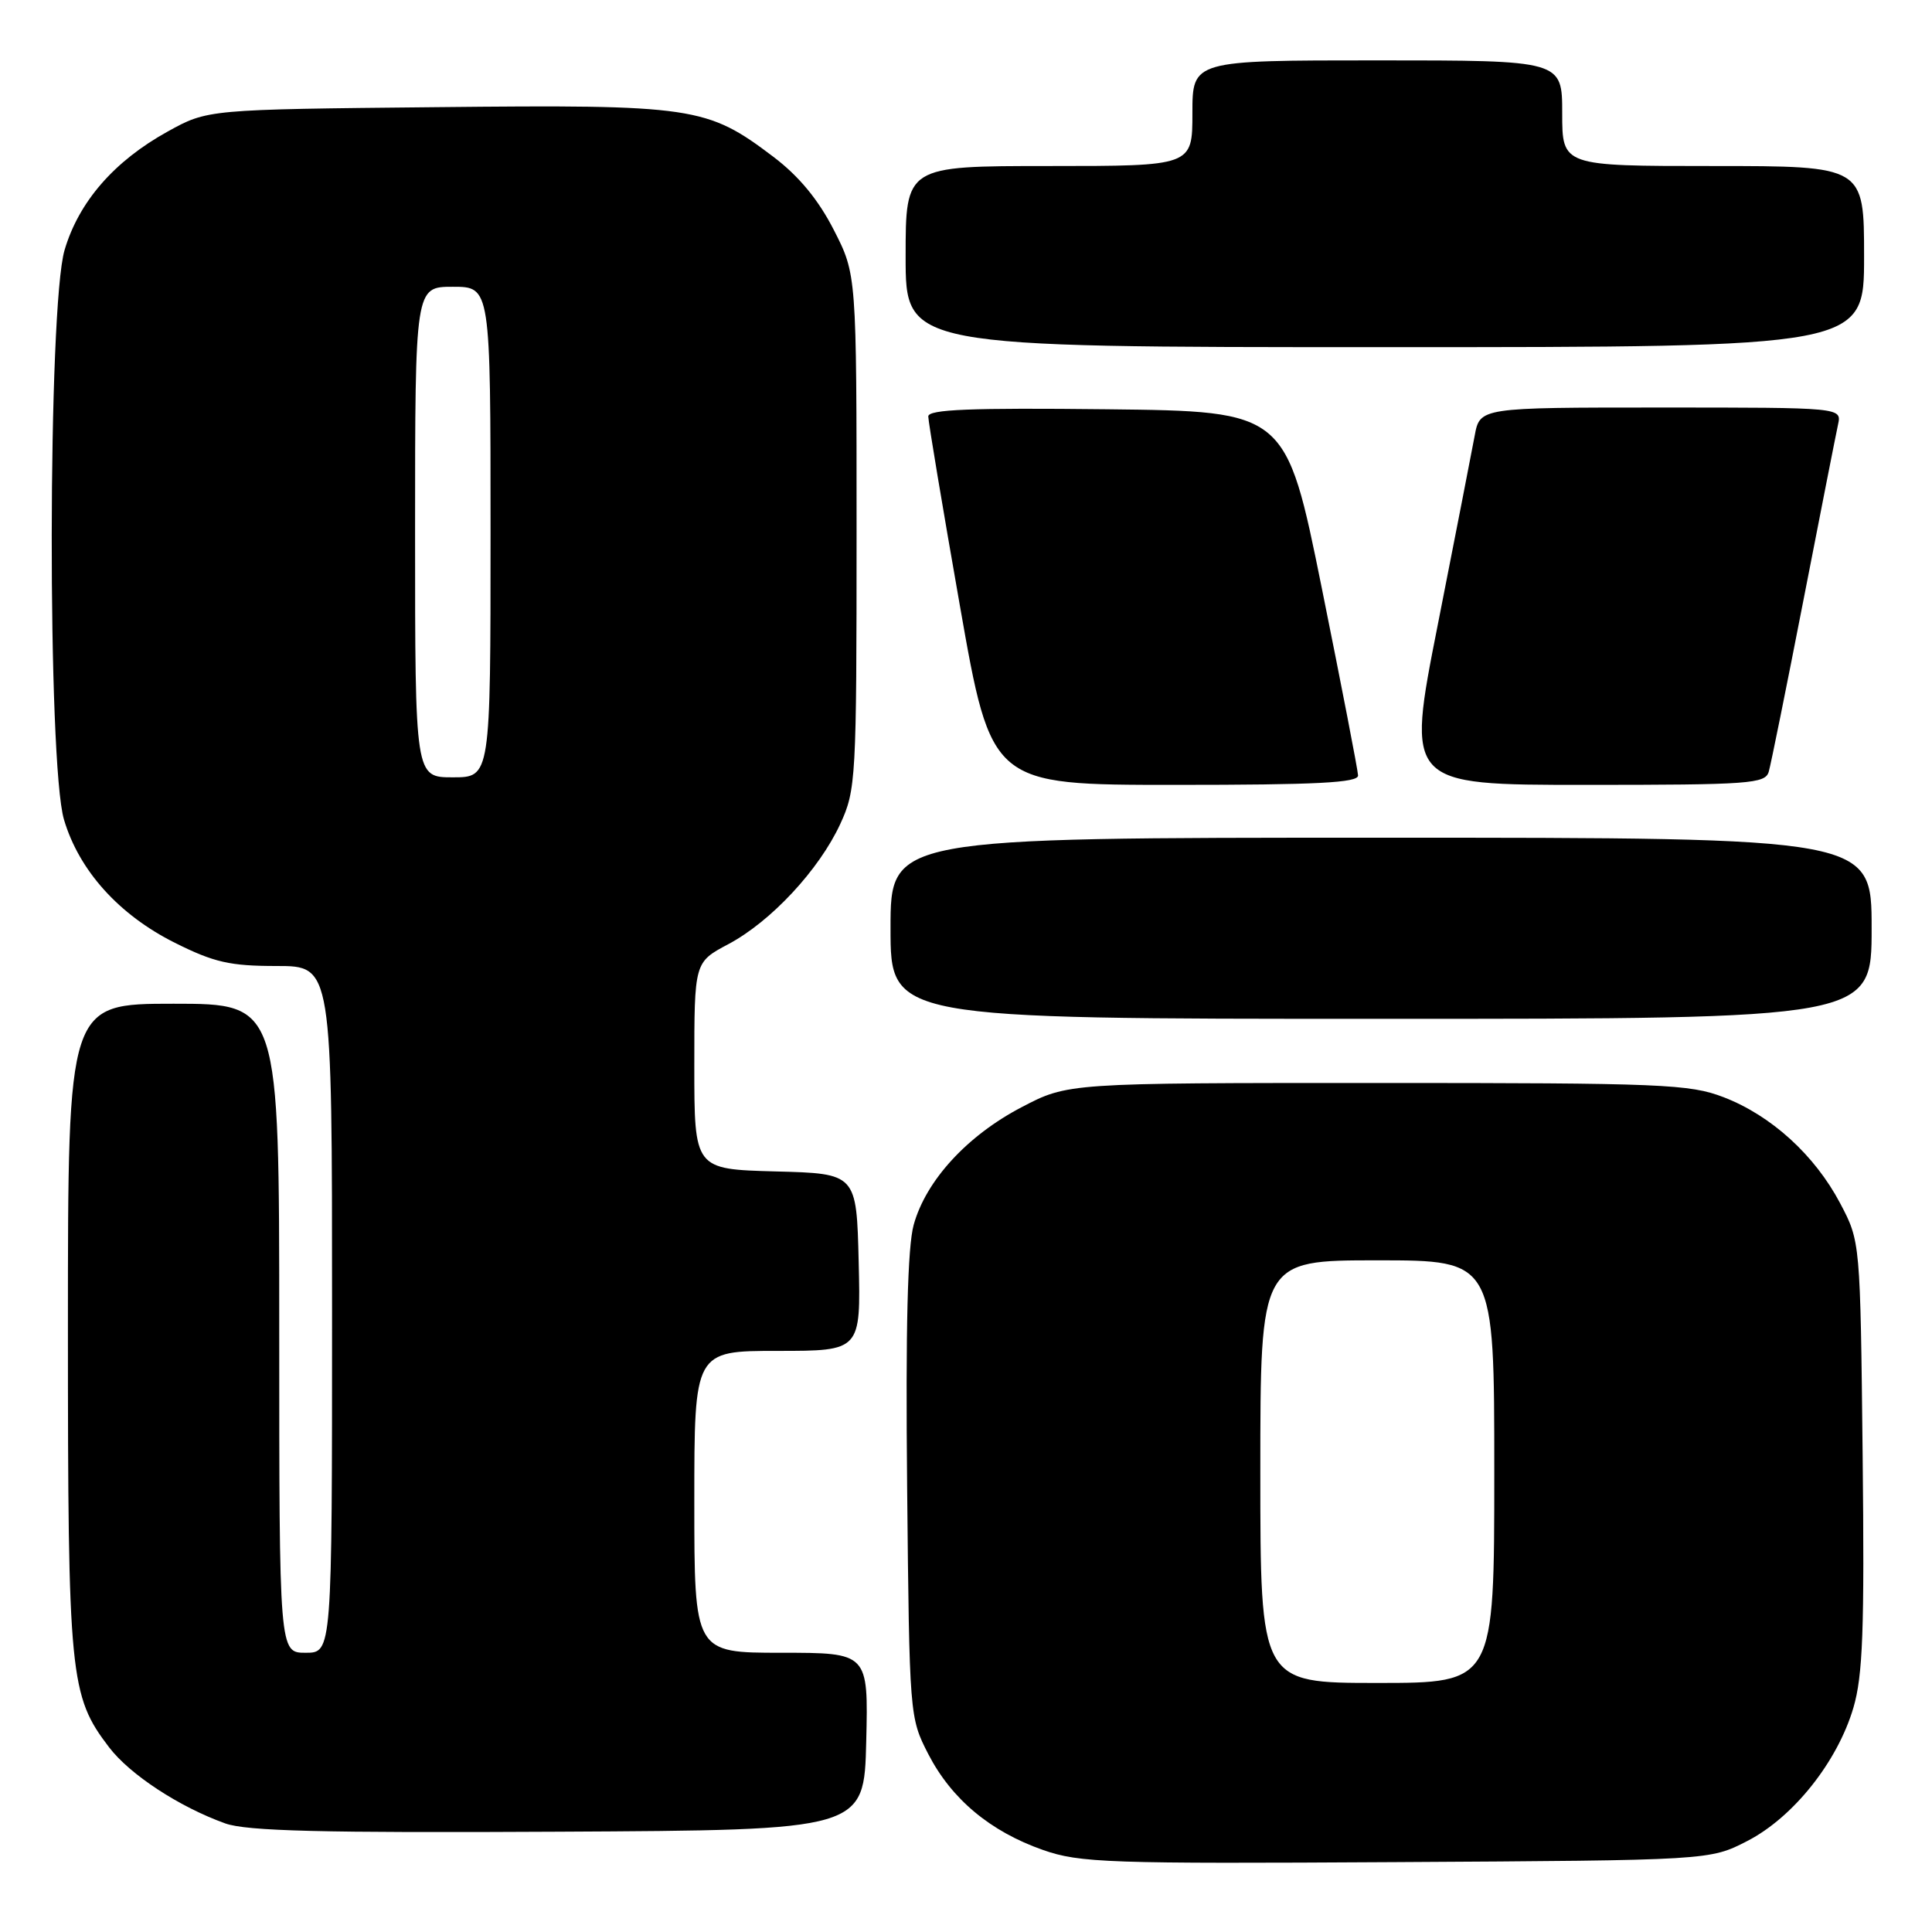 <?xml version="1.0" encoding="UTF-8" standalone="no"?>
<!DOCTYPE svg PUBLIC "-//W3C//DTD SVG 1.1//EN" "http://www.w3.org/Graphics/SVG/1.1/DTD/svg11.dtd" >
<svg xmlns="http://www.w3.org/2000/svg" xmlns:xlink="http://www.w3.org/1999/xlink" version="1.1" viewBox="0 0 256 256">
 <g >
 <path fill="currentColor"
d=" M 231.53 243.94 C 237.61 240.81 243.46 233.47 245.58 226.30 C 246.84 222.03 247.06 215.99 246.81 192.80 C 246.50 164.50 246.50 164.50 243.83 159.44 C 240.46 153.06 234.72 147.83 228.40 145.39 C 223.88 143.65 220.32 143.50 182.50 143.50 C 141.50 143.50 141.50 143.50 135.37 146.71 C 128.15 150.48 122.70 156.42 121.07 162.29 C 120.26 165.20 119.99 175.93 120.20 197.03 C 120.50 227.37 120.52 227.59 123.00 232.42 C 126.08 238.39 131.21 242.68 138.20 245.13 C 143.08 246.84 146.78 246.97 185.03 246.74 C 226.56 246.50 226.56 246.50 231.53 243.94 Z  M 114.78 230.75 C 115.06 219.00 115.06 219.00 103.53 219.00 C 92.00 219.00 92.00 219.00 92.00 199.00 C 92.00 179.00 92.00 179.00 103.03 179.00 C 114.06 179.00 114.06 179.00 113.78 167.25 C 113.50 155.50 113.50 155.50 102.75 155.22 C 92.00 154.93 92.00 154.93 92.00 141.21 C 92.00 127.50 92.00 127.50 96.50 125.11 C 102.15 122.11 108.52 115.27 111.34 109.18 C 113.42 104.67 113.50 103.24 113.50 70.43 C 113.50 36.36 113.50 36.36 110.48 30.46 C 108.43 26.45 105.86 23.34 102.48 20.78 C 93.67 14.11 91.95 13.85 57.83 14.20 C 27.50 14.50 27.50 14.50 22.20 17.44 C 15.13 21.35 10.45 26.73 8.56 33.12 C 6.33 40.61 6.27 101.17 8.48 108.61 C 10.48 115.36 15.77 121.23 23.18 124.93 C 28.36 127.52 30.47 128.00 36.66 128.00 C 44.00 128.00 44.00 128.00 44.00 173.50 C 44.00 219.00 44.00 219.00 40.50 219.00 C 37.00 219.00 37.00 219.00 37.00 176.00 C 37.00 133.00 37.00 133.00 23.00 133.00 C 9.00 133.00 9.00 133.00 9.00 175.84 C 9.00 222.23 9.24 224.69 14.45 231.52 C 17.21 235.14 23.74 239.42 29.84 241.61 C 32.67 242.63 42.67 242.88 74.00 242.71 C 114.50 242.50 114.50 242.50 114.78 230.75 Z  M 248.00 123.00 C 248.00 111.00 248.00 111.00 183.00 111.00 C 118.00 111.00 118.00 111.00 118.00 123.00 C 118.00 135.00 118.00 135.00 183.00 135.00 C 248.00 135.00 248.00 135.00 248.00 123.00 Z  M 179.95 102.75 C 179.93 102.06 177.77 90.93 175.16 78.00 C 170.41 54.50 170.41 54.50 146.70 54.23 C 128.58 54.03 123.00 54.25 123.00 55.18 C 123.00 55.85 124.88 67.11 127.18 80.20 C 131.36 104.00 131.36 104.00 155.68 104.00 C 174.49 104.00 179.99 103.72 179.95 102.75 Z  M 234.37 102.25 C 234.65 101.29 236.72 91.05 238.97 79.50 C 241.22 67.95 243.28 57.49 243.55 56.25 C 244.04 54.00 244.04 54.00 220.06 54.00 C 196.09 54.00 196.09 54.00 195.40 57.75 C 195.02 59.81 192.82 71.06 190.52 82.75 C 186.32 104.00 186.32 104.00 210.09 104.00 C 231.87 104.00 233.91 103.85 234.37 102.25 Z  M 247.00 34.00 C 247.00 22.00 247.00 22.00 227.00 22.00 C 207.00 22.00 207.00 22.00 207.00 15.00 C 207.00 8.00 207.00 8.00 182.50 8.00 C 158.00 8.00 158.00 8.00 158.00 15.00 C 158.00 22.00 158.00 22.00 139.00 22.00 C 120.00 22.00 120.00 22.00 120.00 34.00 C 120.00 46.00 120.00 46.00 183.50 46.00 C 247.00 46.00 247.00 46.00 247.00 34.00 Z  M 167.00 195.00 C 167.00 167.00 167.00 167.00 182.50 167.00 C 198.00 167.00 198.00 167.00 198.00 195.00 C 198.00 223.00 198.00 223.00 182.50 223.00 C 167.00 223.00 167.00 223.00 167.00 195.00 Z  M 55.00 70.50 C 55.00 38.00 55.00 38.00 60.00 38.00 C 65.00 38.00 65.00 38.00 65.00 70.50 C 65.00 103.00 65.00 103.00 60.00 103.00 C 55.00 103.00 55.00 103.00 55.00 70.50 Z "/>
</g>
</svg>